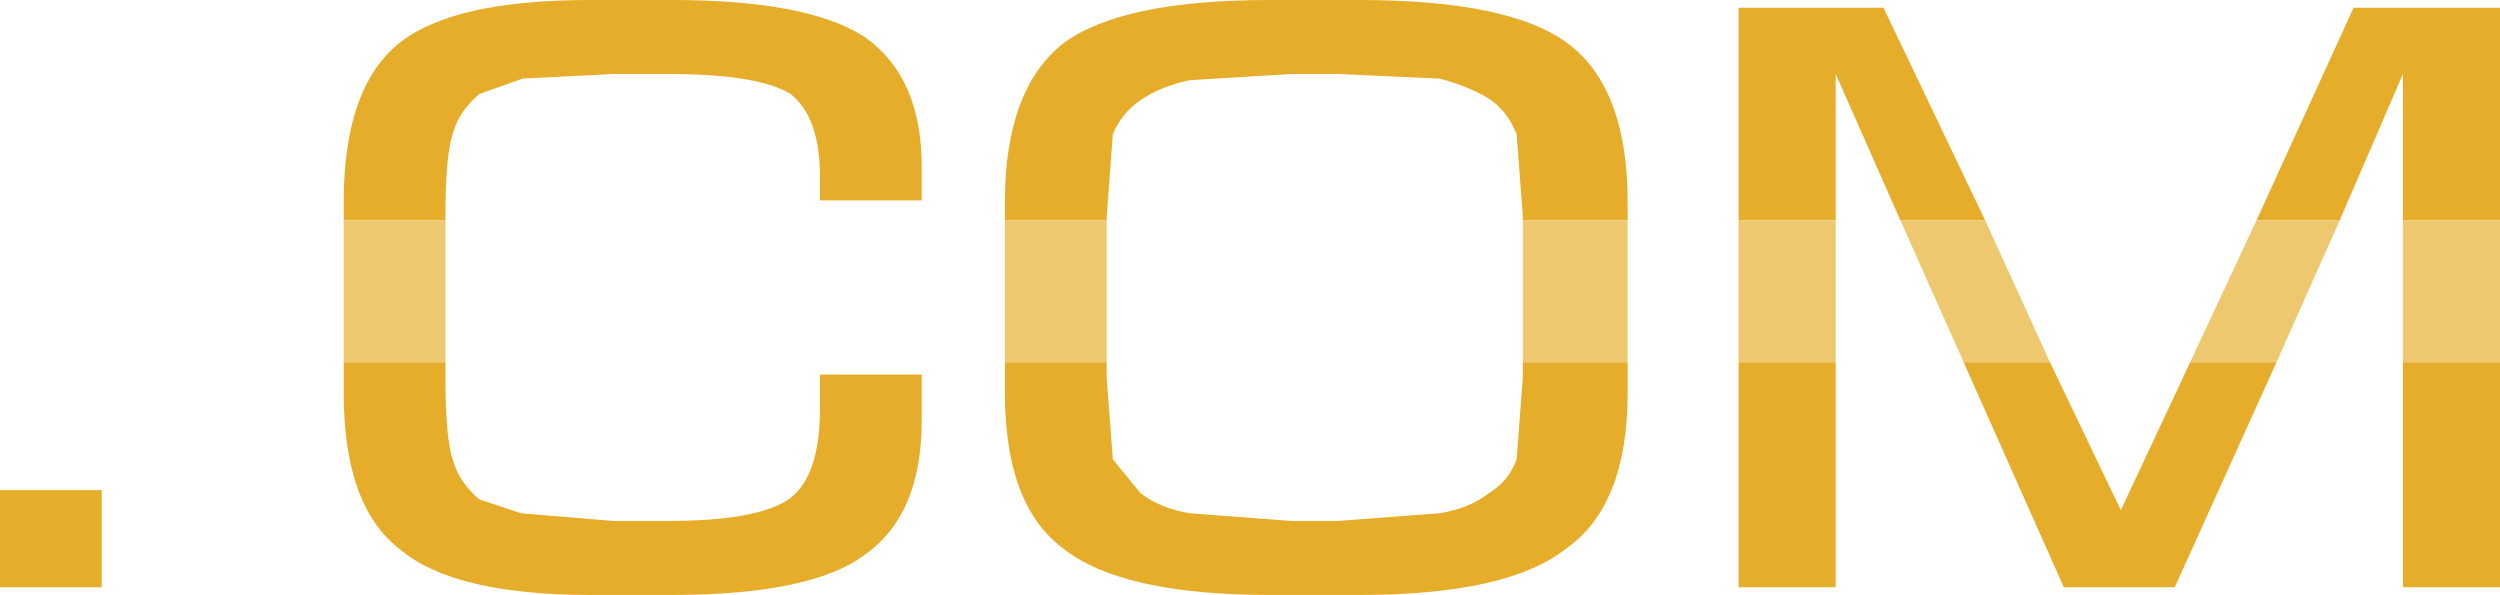 <?xml version="1.0" encoding="UTF-8" standalone="no"?>
<svg xmlns:xlink="http://www.w3.org/1999/xlink" height="19.3px" width="81.1px" xmlns="http://www.w3.org/2000/svg">
  <g transform="matrix(1.0, 0.0, 0.0, 1.0, -120.8, -24.75)">
    <path d="M182.45 31.9 L180.35 27.15 180.35 31.9 177.2 31.9 177.2 25.0 181.9 25.0 185.2 31.9 182.45 31.9 M180.35 36.5 L180.35 43.8 177.2 43.8 177.2 36.5 180.35 36.5 M153.4 31.9 L153.4 31.3 Q153.4 27.65 155.3 26.15 157.2 24.75 162.0 24.75 L164.9 24.75 Q169.75 24.75 171.65 26.15 173.6 27.6 173.6 31.3 L173.6 31.9 170.2 31.9 170.2 31.75 170.0 29.1 Q169.7 28.35 169.1 27.95 168.45 27.55 167.5 27.3 L164.2 27.15 162.7 27.15 159.4 27.35 Q158.45 27.55 157.8 28.0 157.2 28.4 156.9 29.1 L156.7 31.8 156.7 31.9 153.4 31.9 M173.6 36.5 L173.6 37.5 Q173.6 41.15 171.6 42.55 169.7 44.05 164.9 44.05 L162.0 44.05 Q157.2 44.05 155.3 42.55 153.4 41.15 153.4 37.5 L153.4 36.5 156.7 36.5 156.7 37.0 156.9 39.65 157.8 40.75 Q158.45 41.25 159.4 41.4 L162.7 41.65 164.2 41.65 167.5 41.4 Q168.45 41.25 169.1 40.75 169.75 40.35 170.0 39.65 L170.2 37.0 170.2 36.5 173.6 36.5 M194.0 31.9 L197.15 25.0 201.9 25.0 201.9 31.9 198.75 31.9 198.75 27.15 196.7 31.9 194.0 31.9 M201.9 36.5 L201.9 43.8 198.75 43.8 198.75 36.5 201.9 36.5 M187.3 36.5 L189.6 41.3 191.85 36.5 194.65 36.5 191.35 43.8 187.75 43.8 184.5 36.5 187.3 36.5 M131.95 31.9 L131.95 31.3 Q131.95 27.6 133.75 26.15 135.5 24.75 139.95 24.75 L142.6 24.75 Q147.0 24.75 148.85 25.95 150.7 27.25 150.7 30.15 L150.7 31.25 147.4 31.25 147.4 30.5 Q147.4 28.55 146.45 27.8 145.4 27.15 142.45 27.15 L140.7 27.15 137.75 27.3 136.35 27.8 Q135.7 28.35 135.5 29.05 135.25 29.75 135.25 31.75 L135.25 31.9 131.95 31.9 M135.25 36.5 L135.25 37.0 Q135.25 39.0 135.5 39.7 135.7 40.4 136.35 40.95 L137.7 41.4 140.7 41.65 142.45 41.65 Q145.45 41.65 146.45 40.9 147.4 40.15 147.4 38.0 L147.4 37.5 147.4 36.9 150.7 36.9 150.7 38.4 Q150.7 41.45 148.85 42.75 147.1 44.05 142.6 44.05 L139.95 44.05 Q135.5 44.05 133.75 42.55 131.95 41.15 131.95 37.5 L131.95 36.5 135.25 36.5 M124.1 43.8 L120.8 43.8 120.8 40.65 124.1 40.65 124.1 43.8" fill="#e6ad2b" fill-rule="evenodd" stroke="none"/>
    <path d="M182.45 31.9 L185.2 31.9 187.3 36.5 184.5 36.5 182.45 31.9 M177.2 31.9 L180.35 31.9 180.35 36.5 177.2 36.5 177.2 31.9 M173.6 31.9 L173.6 36.5 170.2 36.5 170.2 31.9 173.6 31.9 M153.4 36.5 L153.4 31.9 156.7 31.9 156.7 36.5 153.4 36.5 M194.0 31.9 L196.7 31.9 194.65 36.5 191.85 36.5 194.0 31.9 M198.75 31.9 L201.9 31.9 201.9 36.5 198.75 36.5 198.75 31.9 M135.25 31.9 L135.25 36.5 131.95 36.5 131.95 31.9 135.25 31.9" fill="#eec86f" fill-rule="evenodd" stroke="none"/>
  </g>
</svg>

